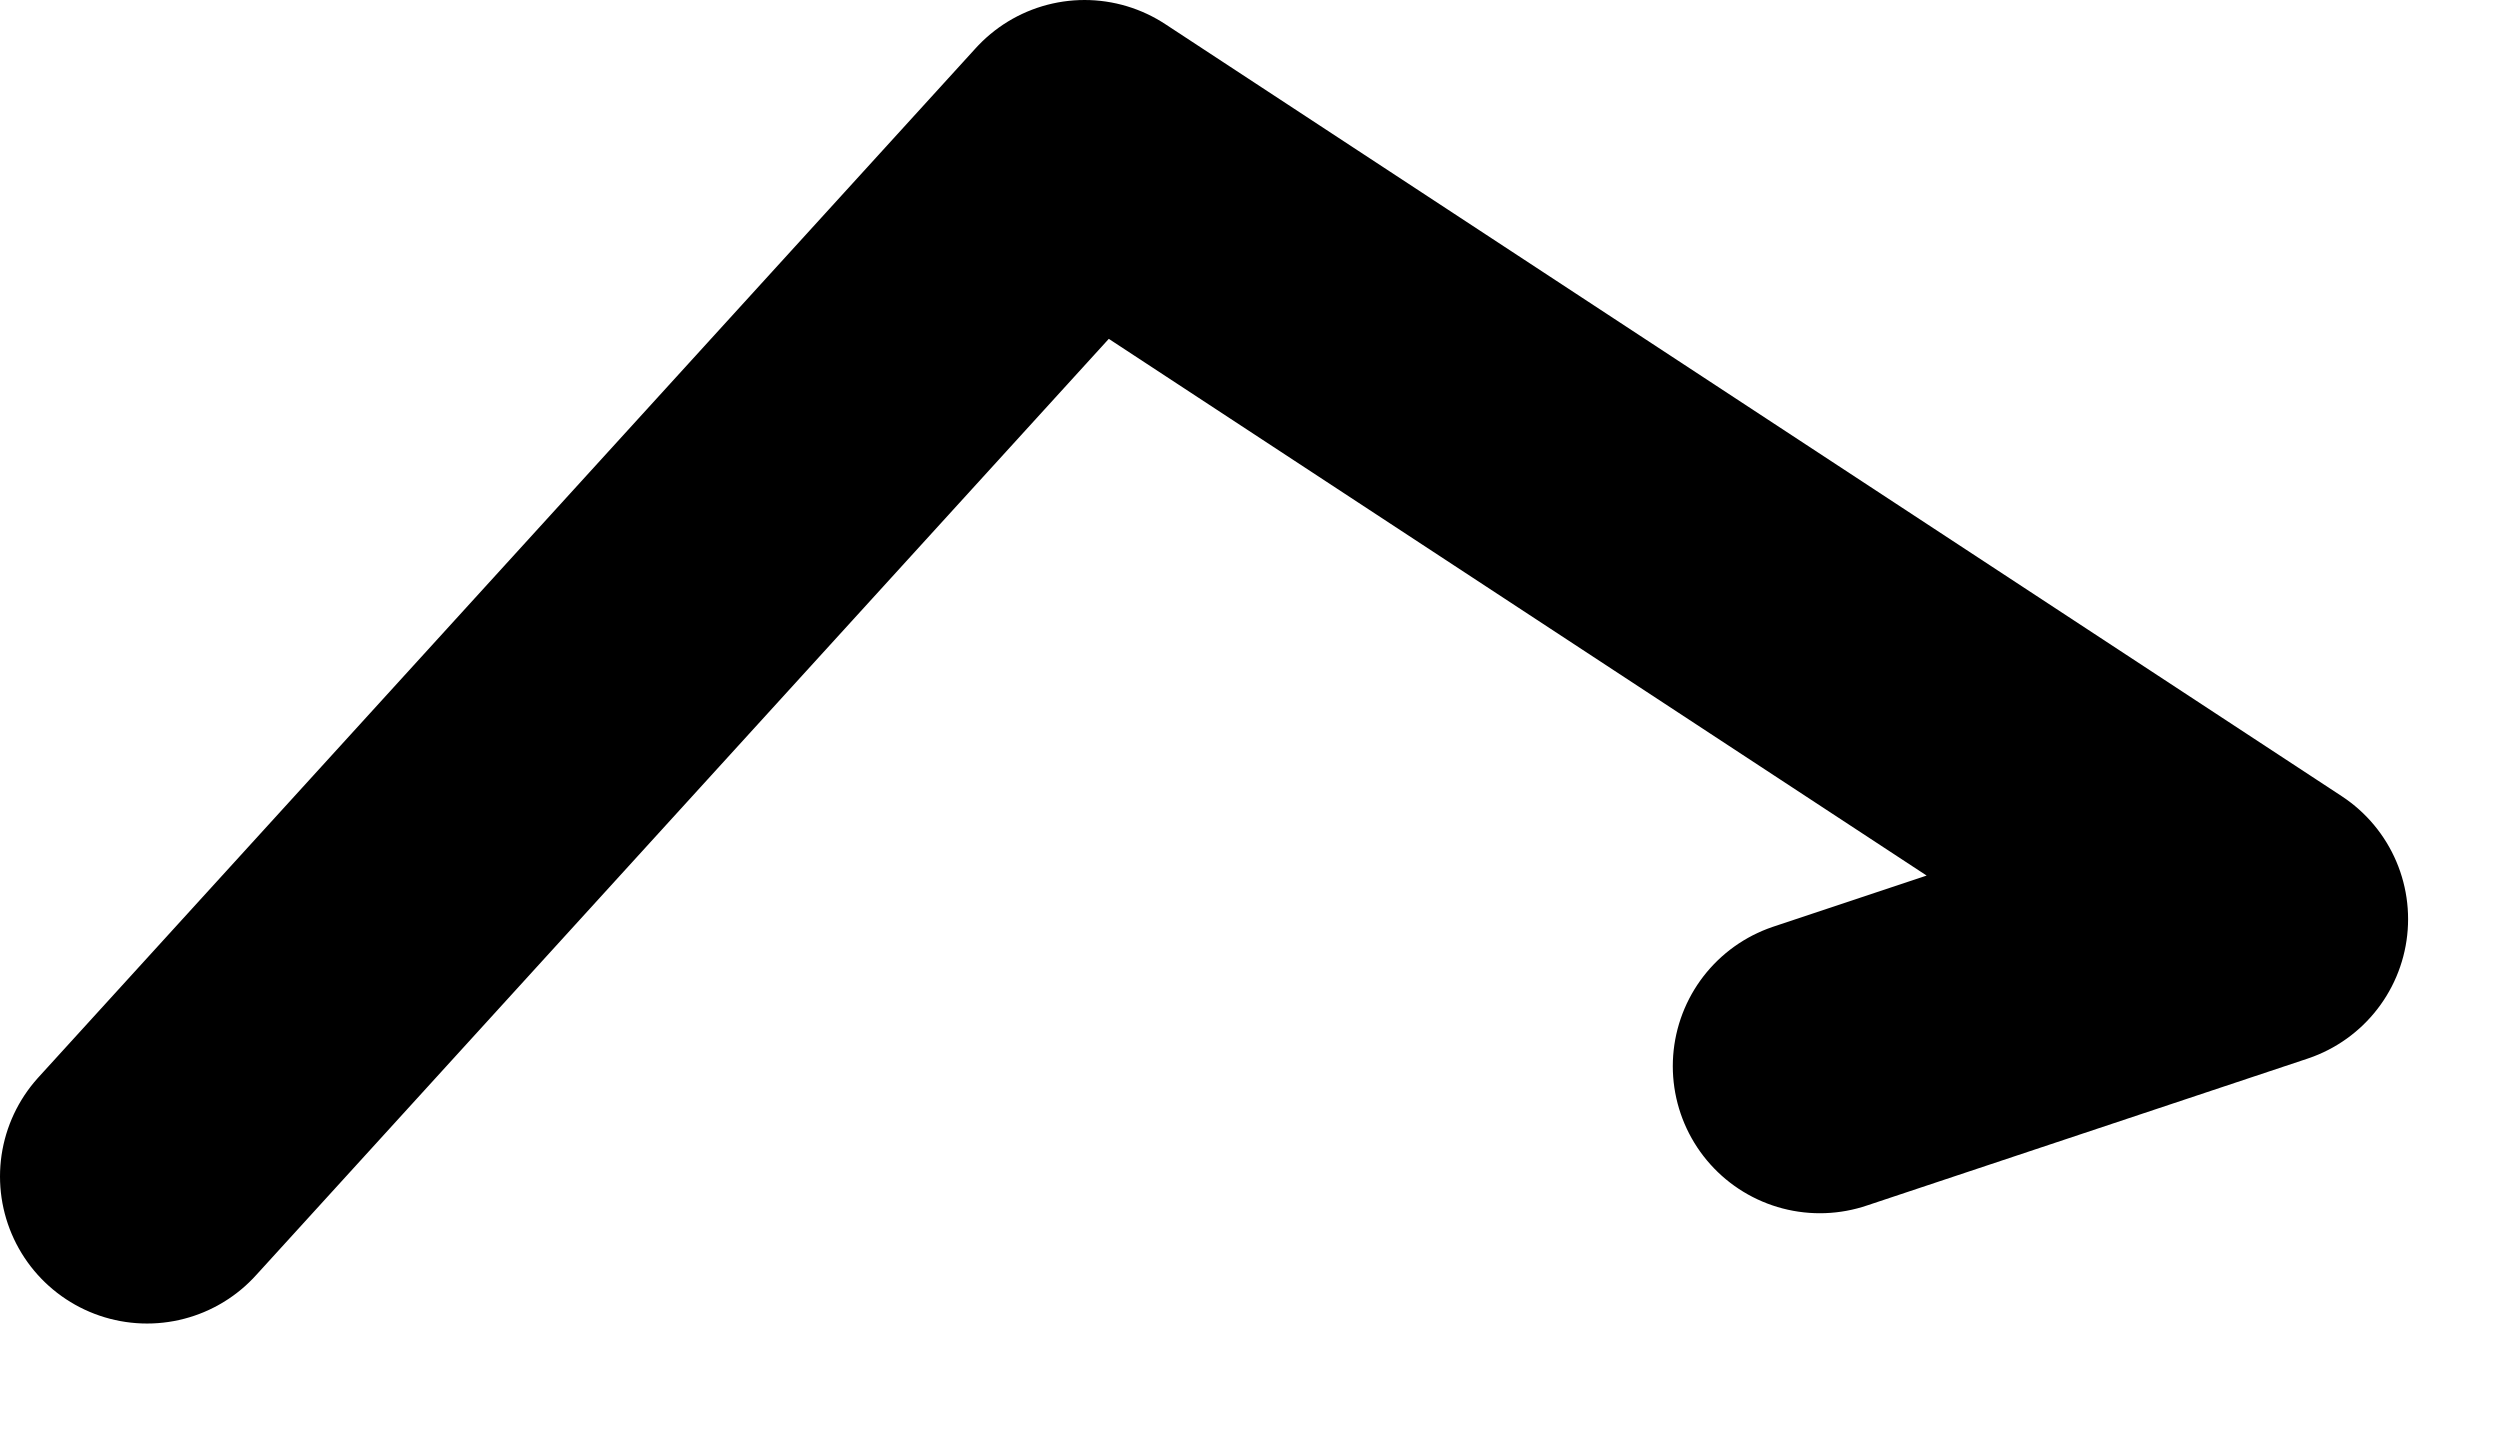 <?xml version="1.0" encoding="UTF-8" standalone="no"?>
<svg xmlns:ffdec="https://www.free-decompiler.com/flash" xmlns:xlink="http://www.w3.org/1999/xlink" ffdec:objectType="morphshape" height="79.0px" width="136.0px" xmlns="http://www.w3.org/2000/svg">
  <g transform="matrix(1.0, 0.0, 0.0, 1.0, 479.05, -19.0)">
    <path d="M-471.05 83.0 L-420.05 27.0 -356.05 69.0 -380.05 77.0" fill="none" stroke="#000000" stroke-linecap="round" stroke-linejoin="round" stroke-width="16.0">
      <animate attributeName="stroke" dur="2s" repeatCount="indefinite" values="#000000;#000001"/>
      <animate attributeName="stroke-width" dur="2s" repeatCount="indefinite" values="16.0;16.0"/>
      <animate attributeName="fill-opacity" dur="2s" repeatCount="indefinite" values="1.0;1.0"/>
      <animate attributeName="d" dur="2s" repeatCount="indefinite" values="M-471.05 83.0 L-420.05 27.0 -356.05 69.0 -380.05 77.0;M-467.05 90.0 L-415.35 46.85 -351.05 67.0 -375.05 79.0"/>
    </path>
  </g>
</svg>
